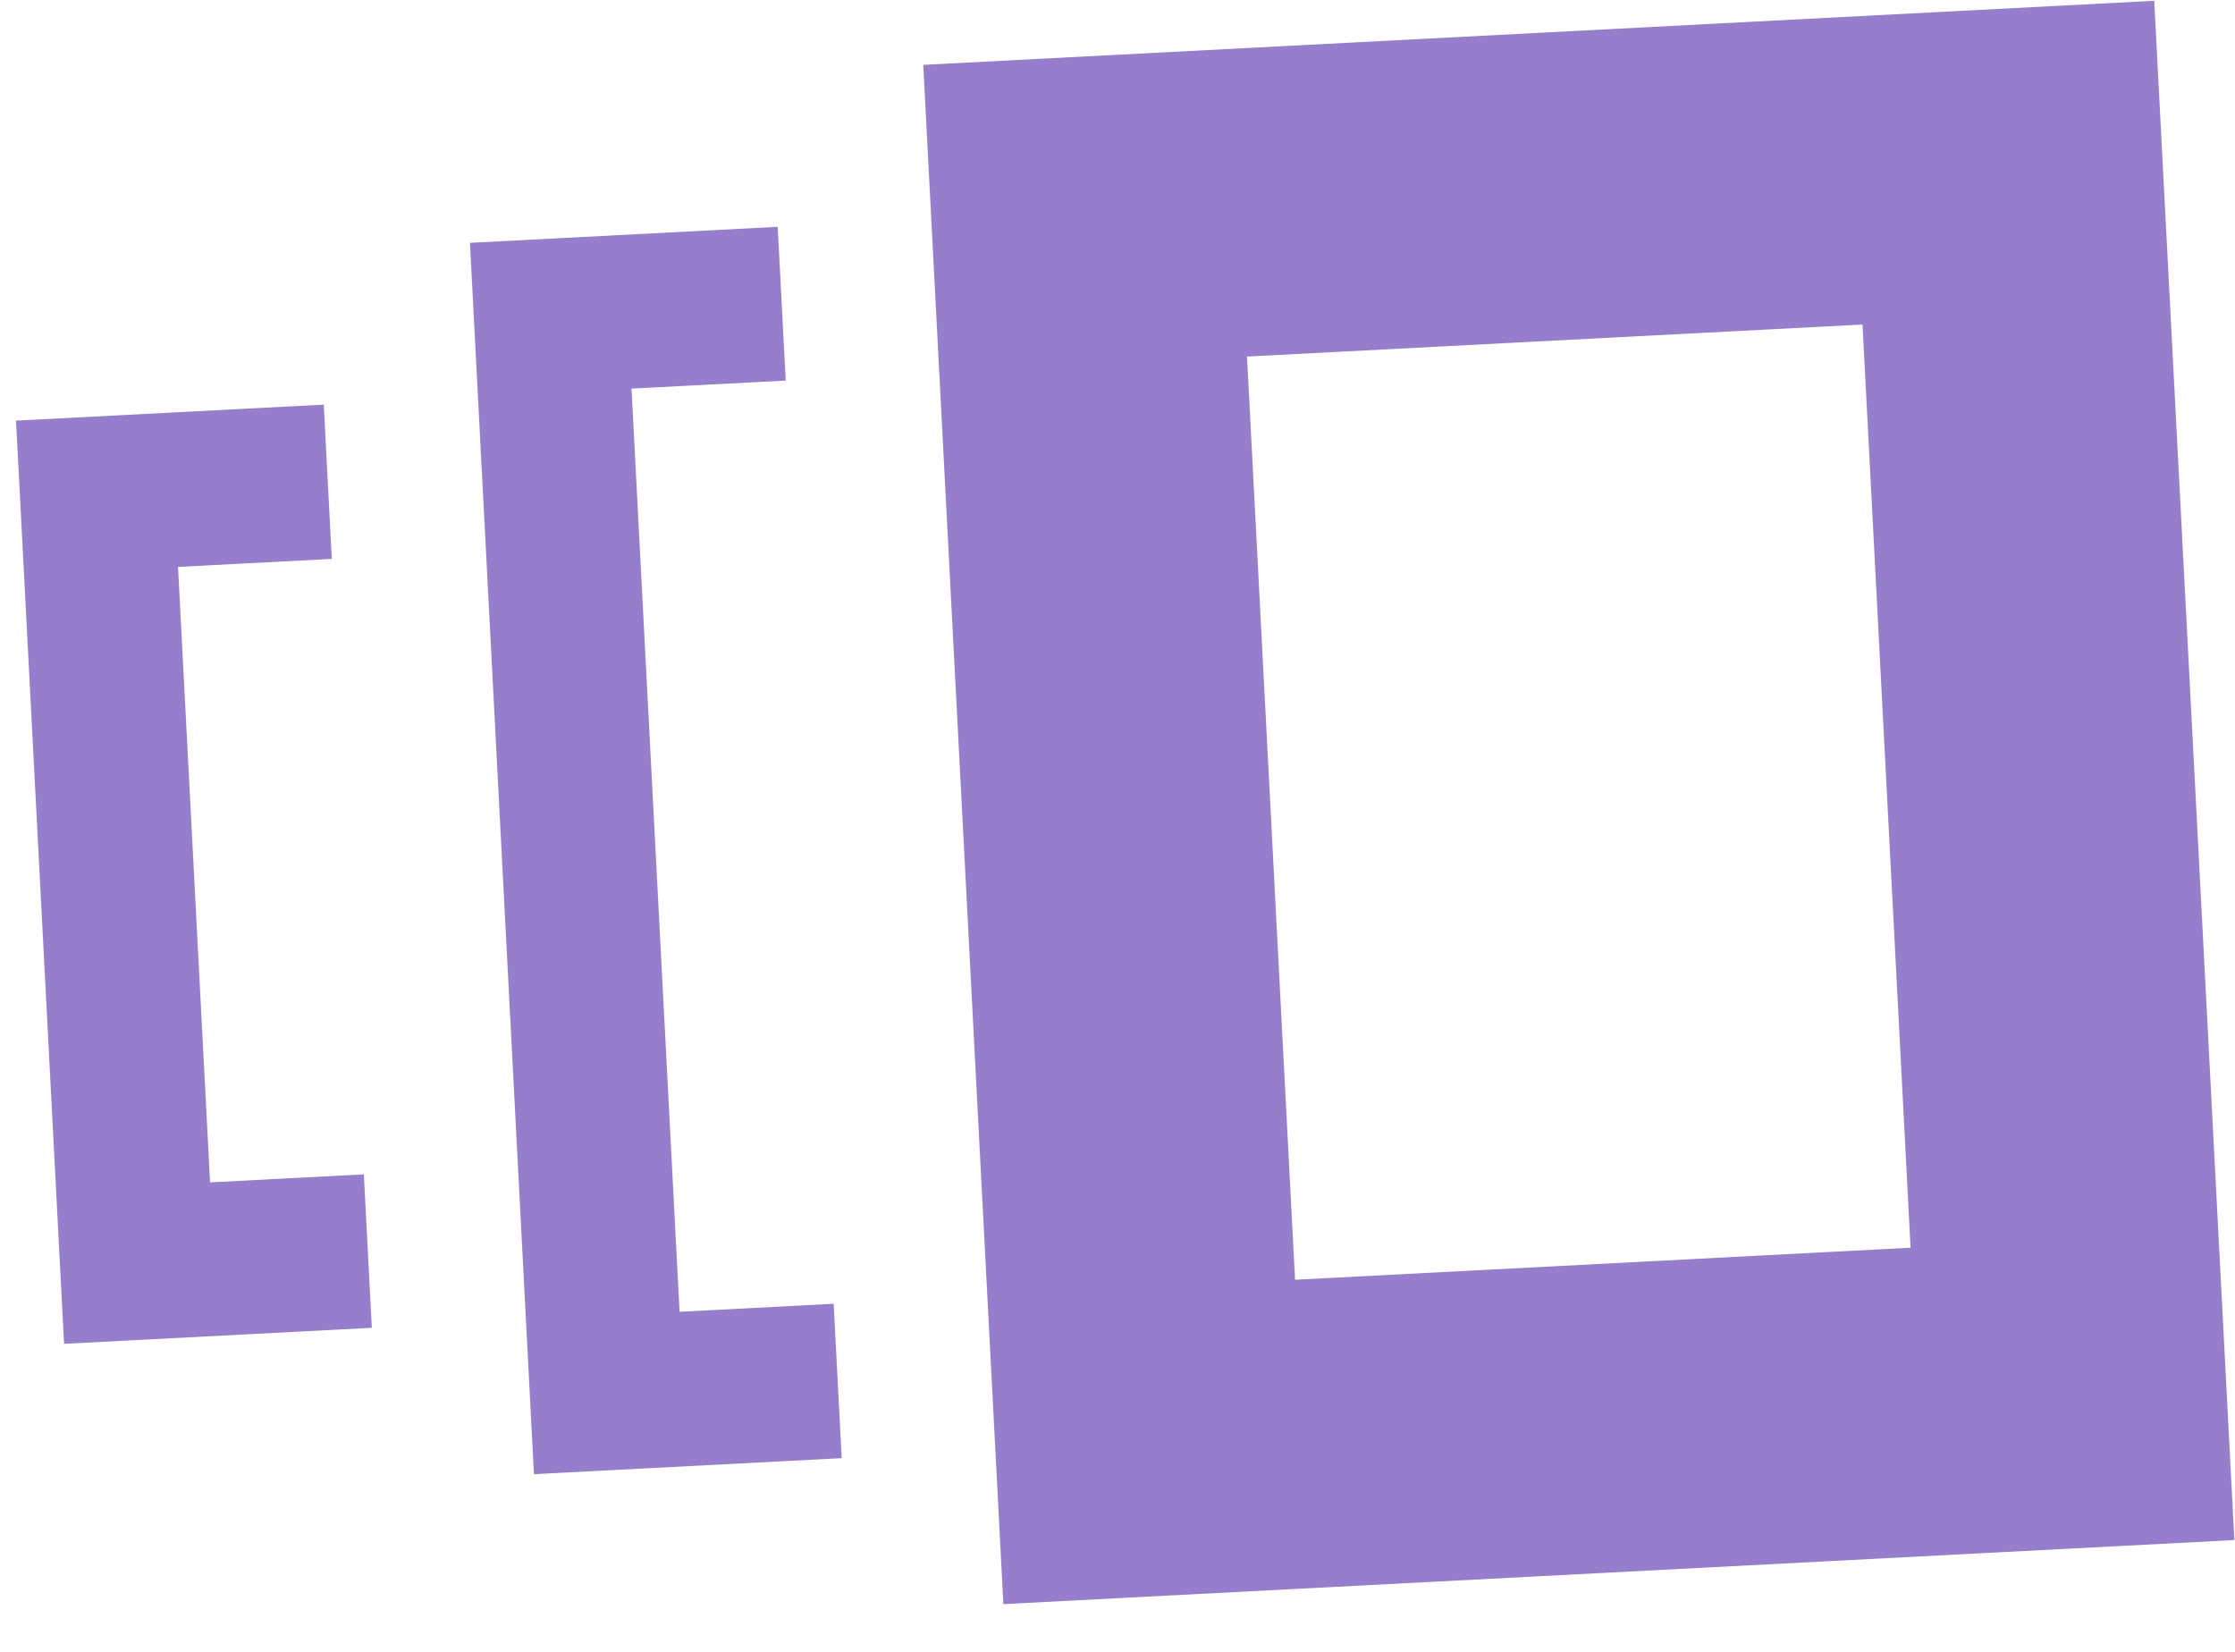 <svg xmlns="http://www.w3.org/2000/svg" width="100%" height="100%" viewBox="0 0 21.04 15.549">
    <path id="Icon_metro-versions"
          d="M0,11.6H2.9V10.154H1.451v-5.8H2.9V2.9H0v8.7ZM8.7,0V14.506h11.6V0H8.7Zm8.7,11.6H11.6V2.9h5.8ZM4.352,13.055h2.9V11.6H5.8V2.9H7.253V1.451h-2.9Z"
          transform="matrix(0.999, -0.052, 0.052, 0.999, 0, 1.063)" fill="#967ecc"/>
</svg>
